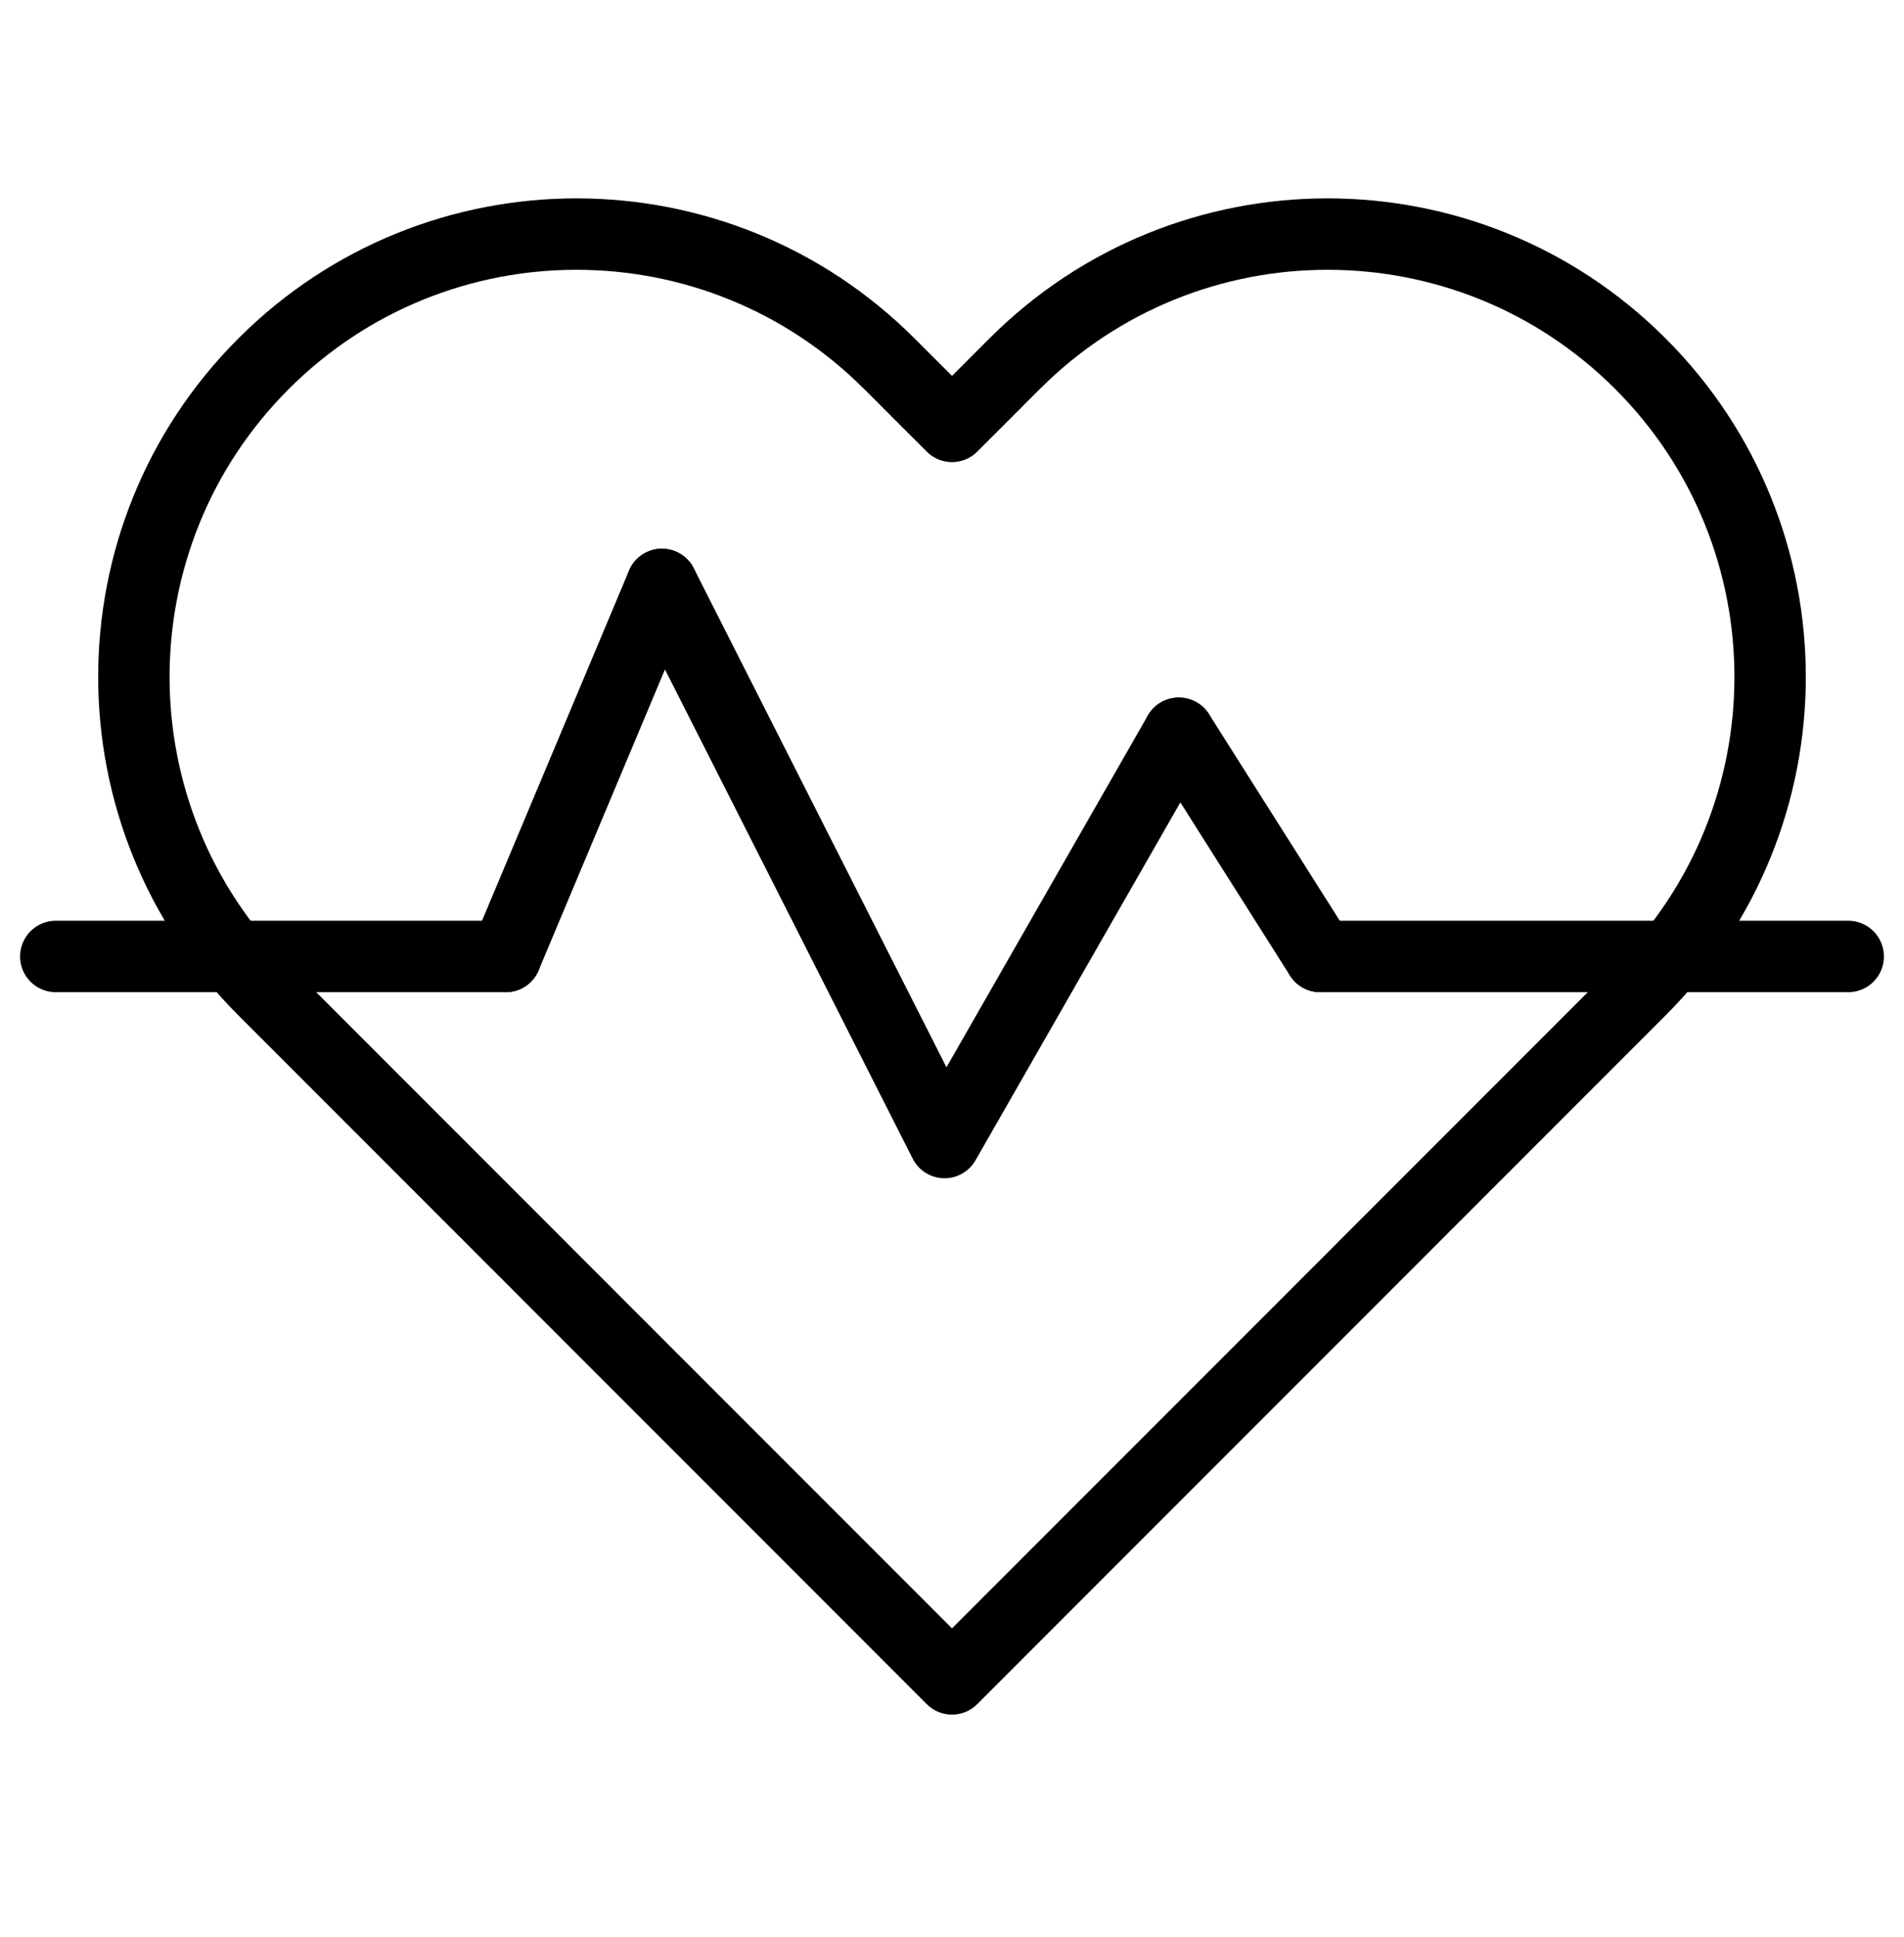 <svg width="60" height="61" viewBox="0 0 60 61" fill="none" xmlns="http://www.w3.org/2000/svg">
<path d="M30 13.43L28.027 11.458C22.581 6.011 13.75 6.011 8.304 11.458C2.857 16.904 2.857 25.735 8.304 31.181L30 52.878L51.696 31.181C57.143 25.735 57.143 16.904 51.696 11.458C46.25 6.011 37.419 6.011 31.972 11.458L30 13.43Z" stroke="black" stroke-width="2.25" stroke-miterlimit="10" stroke-linecap="round" stroke-linejoin="round"/>
<path d="M41.601 30.125H58.242" stroke="black" stroke-width="2.25" stroke-miterlimit="10" stroke-linecap="round" stroke-linejoin="round"/>
<path d="M1.758 30.125H15.938" stroke="black" stroke-width="2.25" stroke-miterlimit="10" stroke-linecap="round" stroke-linejoin="round"/>
<path d="M15.937 30.125L20.859 18.407" stroke="black" stroke-width="2.25" stroke-miterlimit="10" stroke-linecap="round" stroke-linejoin="round"/>
<path d="M20.859 18.407L29.765 35.985L37.148 23.094" stroke="black" stroke-width="2.25" stroke-miterlimit="10" stroke-linecap="round" stroke-linejoin="round"/>
<path d="M41.601 30.125L37.148 23.094" stroke="black" stroke-width="2.25" stroke-miterlimit="10" stroke-linecap="round" stroke-linejoin="round"/>
</svg>
